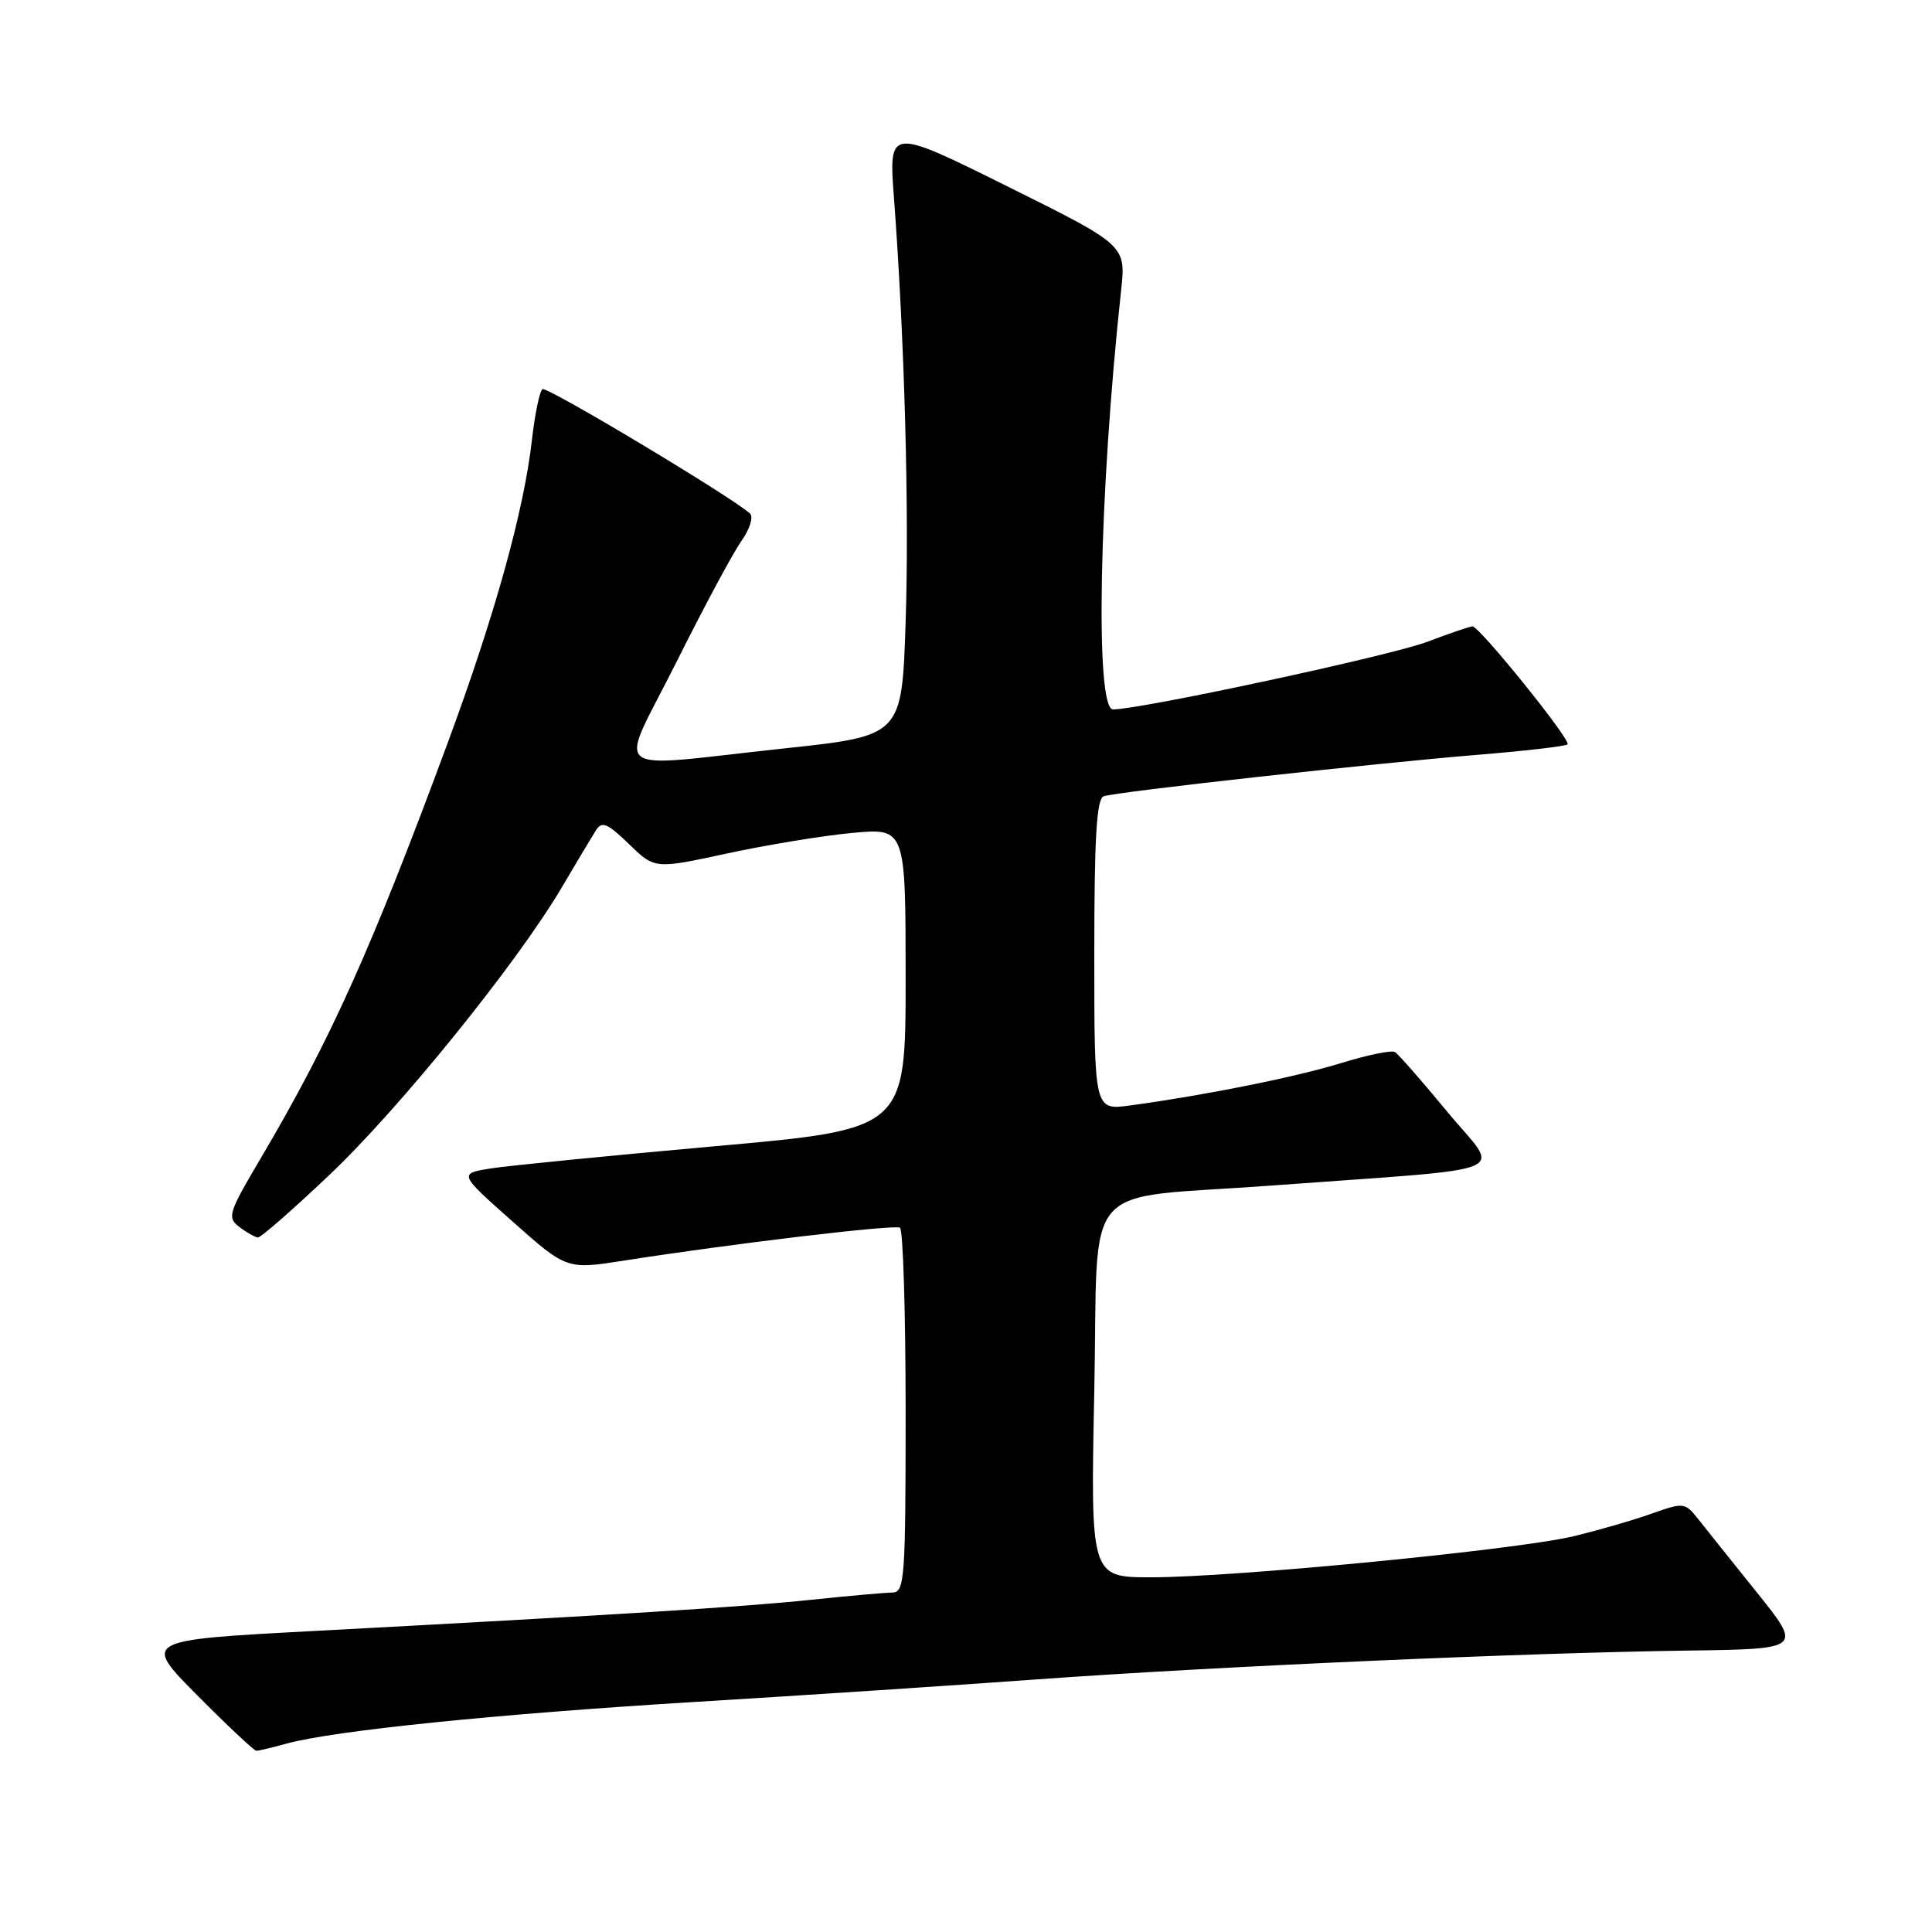 <?xml version="1.0" encoding="UTF-8" standalone="no"?>
<!DOCTYPE svg PUBLIC "-//W3C//DTD SVG 1.1//EN" "http://www.w3.org/Graphics/SVG/1.1/DTD/svg11.dtd" >
<svg xmlns="http://www.w3.org/2000/svg" xmlns:xlink="http://www.w3.org/1999/xlink" version="1.1" viewBox="0 0 256 256">
 <g >
 <path fill="currentColor"
d=" M 38.00 231.03 C 44.22 229.32 65.88 227.11 92.00 225.52 C 106.03 224.67 126.50 223.32 137.50 222.52 C 160.97 220.82 202.17 219.00 223.66 218.71 C 238.81 218.50 238.81 218.50 232.79 211.00 C 229.48 206.88 225.97 202.49 225.00 201.26 C 223.27 199.08 223.09 199.06 218.86 200.56 C 216.46 201.42 211.80 202.77 208.50 203.56 C 201.11 205.35 163.55 209.00 152.56 209.00 C 144.50 209.00 144.50 209.00 145.00 184.28 C 145.58 155.69 142.72 159.00 168.50 157.09 C 201.70 154.64 198.83 155.84 191.82 147.37 C 188.43 143.26 185.29 139.68 184.84 139.40 C 184.40 139.13 181.21 139.78 177.75 140.85 C 171.70 142.72 159.74 145.12 149.75 146.48 C 145.00 147.12 145.00 147.12 145.00 126.53 C 145.00 110.95 145.30 105.83 146.25 105.51 C 147.97 104.91 181.97 101.15 195.87 100.01 C 202.13 99.50 207.46 98.88 207.71 98.63 C 208.23 98.11 196.04 83.00 195.11 83.00 C 194.77 83.00 192.08 83.92 189.13 85.04 C 184.32 86.87 151.17 94.00 147.48 94.00 C 145.07 94.00 145.62 65.56 148.55 38.50 C 149.20 32.50 149.20 32.50 133.48 24.69 C 117.75 16.89 117.75 16.89 118.46 26.28 C 119.86 45.04 120.49 67.82 120.00 82.50 C 119.50 97.50 119.50 97.50 104.00 99.16 C 79.99 101.73 81.87 103.22 89.62 87.75 C 93.26 80.46 97.14 73.23 98.25 71.67 C 99.36 70.10 99.86 68.49 99.37 68.04 C 97.10 65.93 72.51 51.19 71.89 51.56 C 71.51 51.80 70.88 54.81 70.49 58.25 C 69.42 67.69 65.57 81.53 59.35 98.36 C 49.18 125.86 43.77 137.87 34.50 153.56 C 30.25 160.74 30.07 161.33 31.73 162.59 C 32.70 163.33 33.81 163.95 34.18 163.97 C 34.56 163.99 38.79 160.29 43.58 155.75 C 52.92 146.92 68.55 127.58 74.43 117.60 C 76.41 114.24 78.45 110.83 78.97 110.01 C 79.75 108.77 80.49 109.08 83.34 111.84 C 86.76 115.16 86.76 115.16 96.29 113.10 C 101.54 111.96 109.02 110.73 112.91 110.37 C 120.00 109.71 120.00 109.71 120.00 129.67 C 120.00 149.63 120.00 149.63 94.75 151.88 C 80.86 153.12 67.53 154.44 65.13 154.81 C 60.75 155.50 60.75 155.50 67.92 161.86 C 75.09 168.23 75.09 168.23 82.79 167.02 C 96.94 164.80 118.49 162.23 119.25 162.68 C 119.66 162.92 120.00 173.89 120.00 187.06 C 120.00 209.19 119.87 211.00 118.25 211.02 C 117.29 211.03 112.45 211.46 107.50 211.98 C 98.28 212.94 81.81 213.97 41.68 216.11 C 18.87 217.32 18.87 217.32 26.16 224.66 C 30.17 228.70 33.69 232.00 33.97 231.99 C 34.26 231.99 36.08 231.56 38.00 231.03 Z "/>
</g>
</svg>